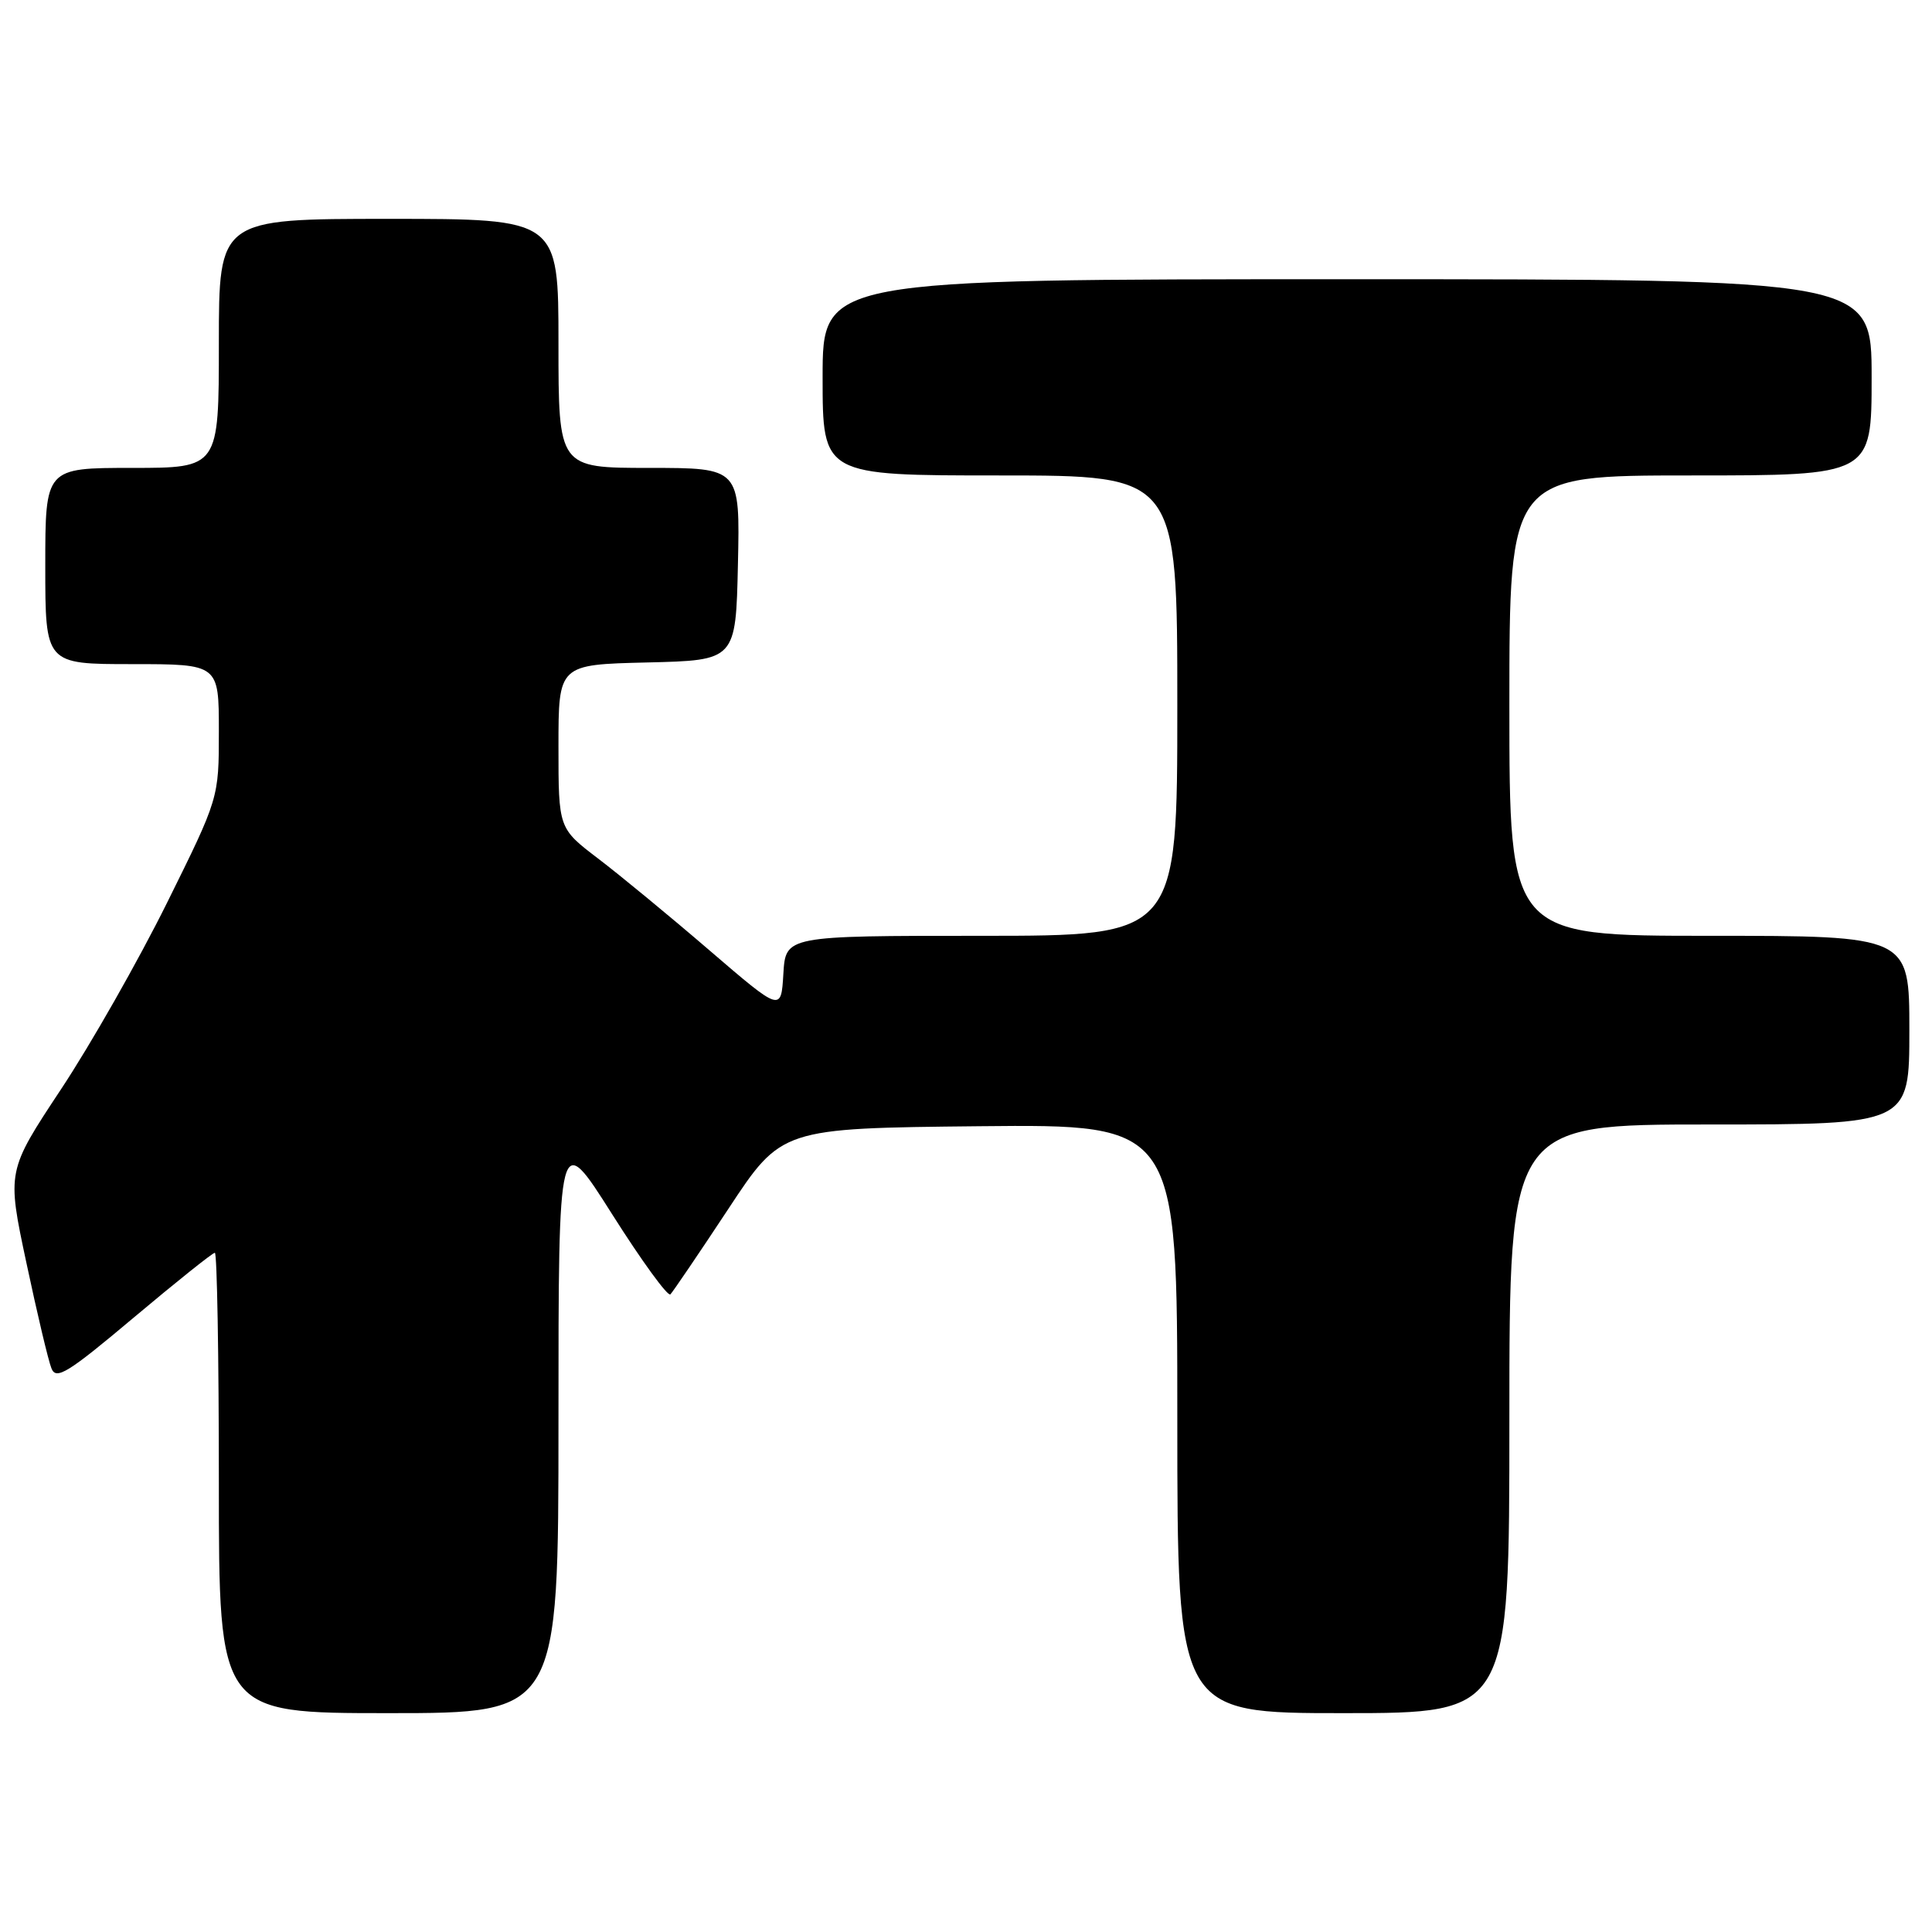 <?xml version="1.0" encoding="UTF-8" standalone="no"?>
<!DOCTYPE svg PUBLIC "-//W3C//DTD SVG 1.1//EN" "http://www.w3.org/Graphics/SVG/1.1/DTD/svg11.dtd" >
<svg xmlns="http://www.w3.org/2000/svg" xmlns:xlink="http://www.w3.org/1999/xlink" version="1.1" viewBox="0 0 256 256">
 <g >
 <path fill="currentColor"
d=" M 74.00 188.33 C 74.00 149.66 74.00 149.66 81.11 160.89 C 85.02 167.07 88.49 171.84 88.83 171.51 C 89.16 171.17 92.62 166.08 96.50 160.20 C 103.55 149.50 103.55 149.50 129.78 149.23 C 156.00 148.97 156.00 148.97 156.00 187.98 C 156.00 227.00 156.00 227.00 178.00 227.00 C 200.00 227.00 200.00 227.00 200.00 188.00 C 200.00 149.00 200.00 149.00 226.50 149.00 C 253.00 149.00 253.00 149.00 253.00 136.50 C 253.00 124.00 253.00 124.00 226.50 124.00 C 200.00 124.00 200.00 124.00 200.00 93.50 C 200.00 63.00 200.00 63.00 224.00 63.00 C 248.00 63.00 248.00 63.00 248.00 50.00 C 248.00 37.00 248.00 37.00 178.50 37.00 C 109.00 37.00 109.00 37.00 109.00 50.00 C 109.00 63.00 109.00 63.00 132.50 63.00 C 156.00 63.00 156.00 63.00 156.00 93.50 C 156.00 124.00 156.00 124.00 130.05 124.00 C 104.10 124.00 104.10 124.00 103.80 129.04 C 103.50 134.08 103.50 134.08 94.00 125.92 C 88.78 121.43 82.14 115.96 79.25 113.76 C 74.00 109.76 74.00 109.76 74.00 98.91 C 74.00 88.06 74.00 88.06 85.75 87.78 C 97.50 87.50 97.50 87.50 97.78 74.75 C 98.06 62.00 98.06 62.00 86.03 62.00 C 74.00 62.00 74.00 62.00 74.00 45.50 C 74.00 29.00 74.00 29.00 51.50 29.00 C 29.00 29.00 29.00 29.00 29.00 45.50 C 29.00 62.00 29.00 62.00 17.50 62.00 C 6.00 62.00 6.00 62.00 6.00 75.00 C 6.00 88.00 6.00 88.00 17.50 88.00 C 29.00 88.00 29.00 88.00 29.00 96.88 C 29.00 105.76 29.00 105.76 22.13 119.63 C 18.35 127.26 12.03 138.38 8.08 144.34 C 0.91 155.18 0.91 155.18 3.50 167.34 C 4.92 174.03 6.41 180.32 6.82 181.32 C 7.44 182.89 8.98 181.94 17.74 174.57 C 23.35 169.86 28.17 166.00 28.47 166.00 C 28.76 166.00 29.00 179.72 29.00 196.50 C 29.00 227.00 29.00 227.00 51.50 227.00 C 74.00 227.00 74.00 227.00 74.00 188.33 Z "/>
</g>
</svg>
